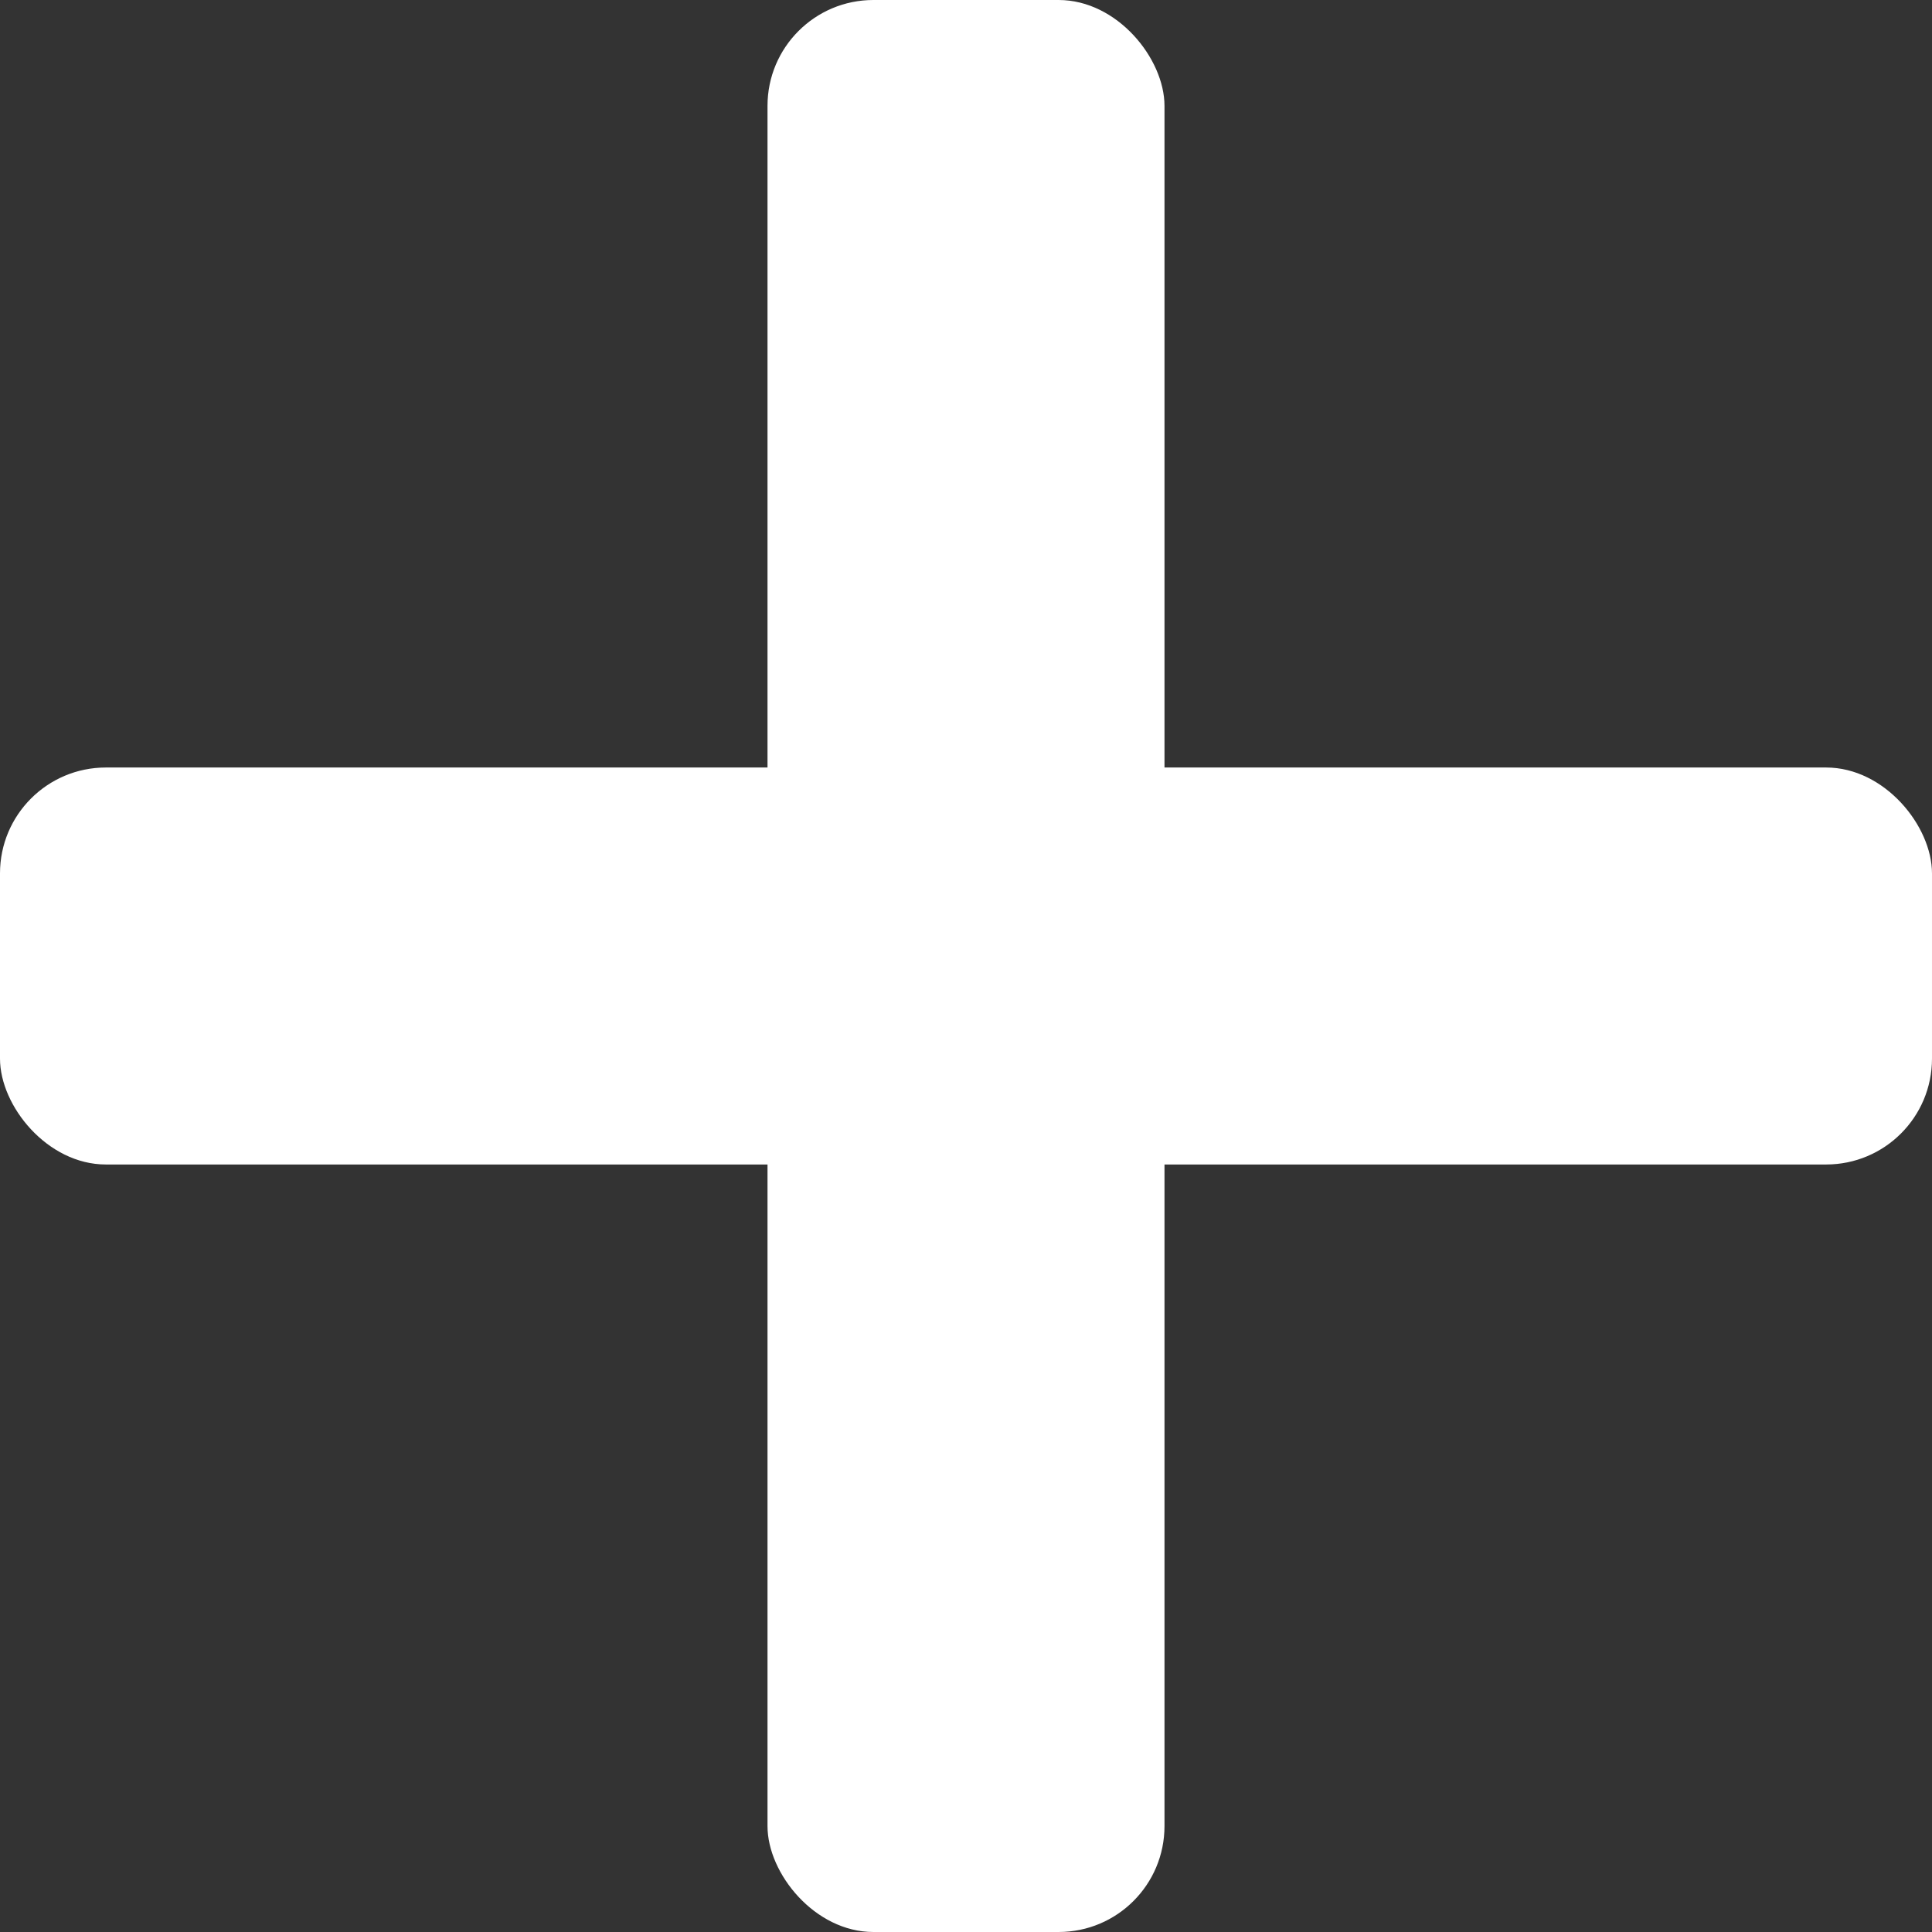 <?xml version="1.0" encoding="UTF-8"?>
<svg width="73px" height="73px" viewBox="0 0 73 73" version="1.1" xmlns="http://www.w3.org/2000/svg" xmlns:xlink="http://www.w3.org/1999/xlink">
    <rect x="0" y="0" width="73" height="73" fill="#333333" stroke="none"/>
    <!-- Generator: Sketch 47.1 (45422) - http://www.bohemiancoding.com/sketch -->
    <title>Group 2</title>
    <desc>Created with Sketch.</desc>
    <defs></defs>
    <g id="Design" stroke="none" stroke-width="1" fill="none" fill-rule="evenodd">
        <g id="Admin-page-Copy-2" transform="translate(-413, -184)" fill="#FFFFFF">
            <g id="Group-2" transform="translate(413, 184)">
                <g id="new_post">
                    <g id="Group">
                        <rect id="Rectangle-10" x="29" y="0" width="15" height="73" rx="4"></rect>
                        <rect id="Rectangle-10" x="0" y="29" width="73" height="15" rx="4"></rect>
                    </g>
                </g>
            </g>
        </g>
    </g>
</svg>